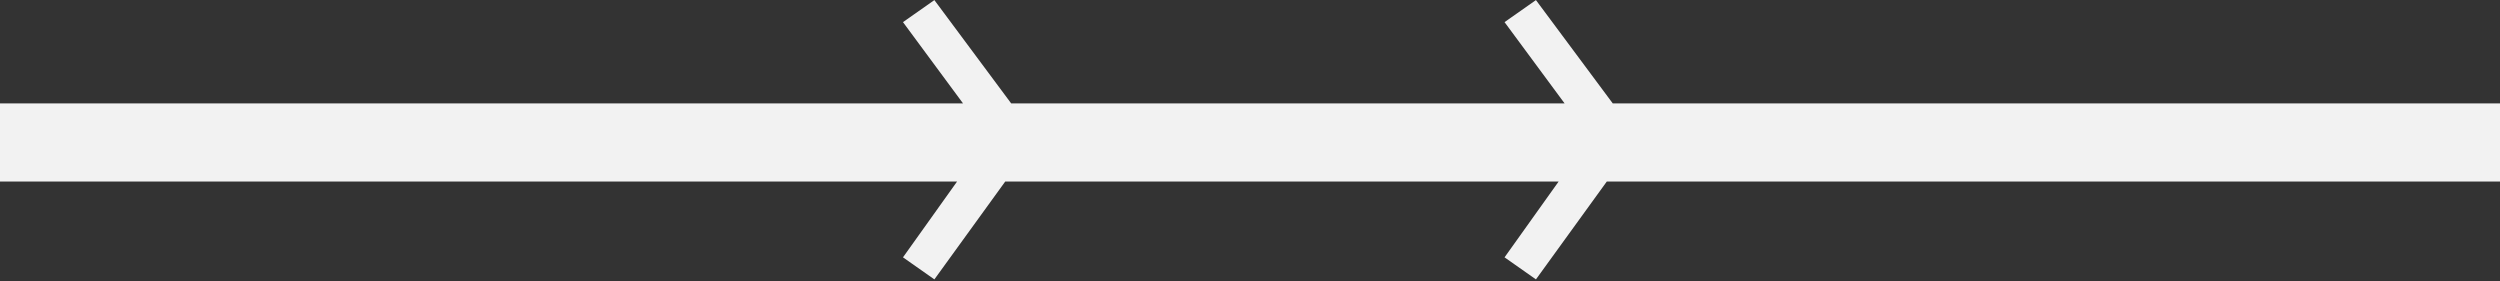 <?xml version="1.0" encoding="utf-8"?>
<!DOCTYPE svg PUBLIC "-//W3C//DTD SVG 1.1//EN" "http://www.w3.org/Graphics/SVG/1.1/DTD/svg11.dtd">
<svg version="1.1" xmlns="http://www.w3.org/2000/svg" xmlns:xlink="http://www.w3.org/1999/xlink" x="0px" y="0px" width="320px" height="36px" viewBox="0 0 320 36" enable-background="new 0 0 320 36" xml:space="preserve">
  <rect x="0" y="0" width="320" height="36" fill="#333333" stroke="none"/>
  <polygon fill="#f2f2f2" points="206.435,13.239 196.6,0.011 192.582,2.832 200.271,13.239 129.434,13.239 119.6,0.011 115.582,2.832 123.271,13.239 0,13.239 0,23.239 122.504,23.239 115.582,32.939 119.6,35.761 128.667,23.239 199.504,23.239 192.582,32.939 196.6,35.761 205.668,23.239 320,23.239 320,13.239 "/>
</svg>
